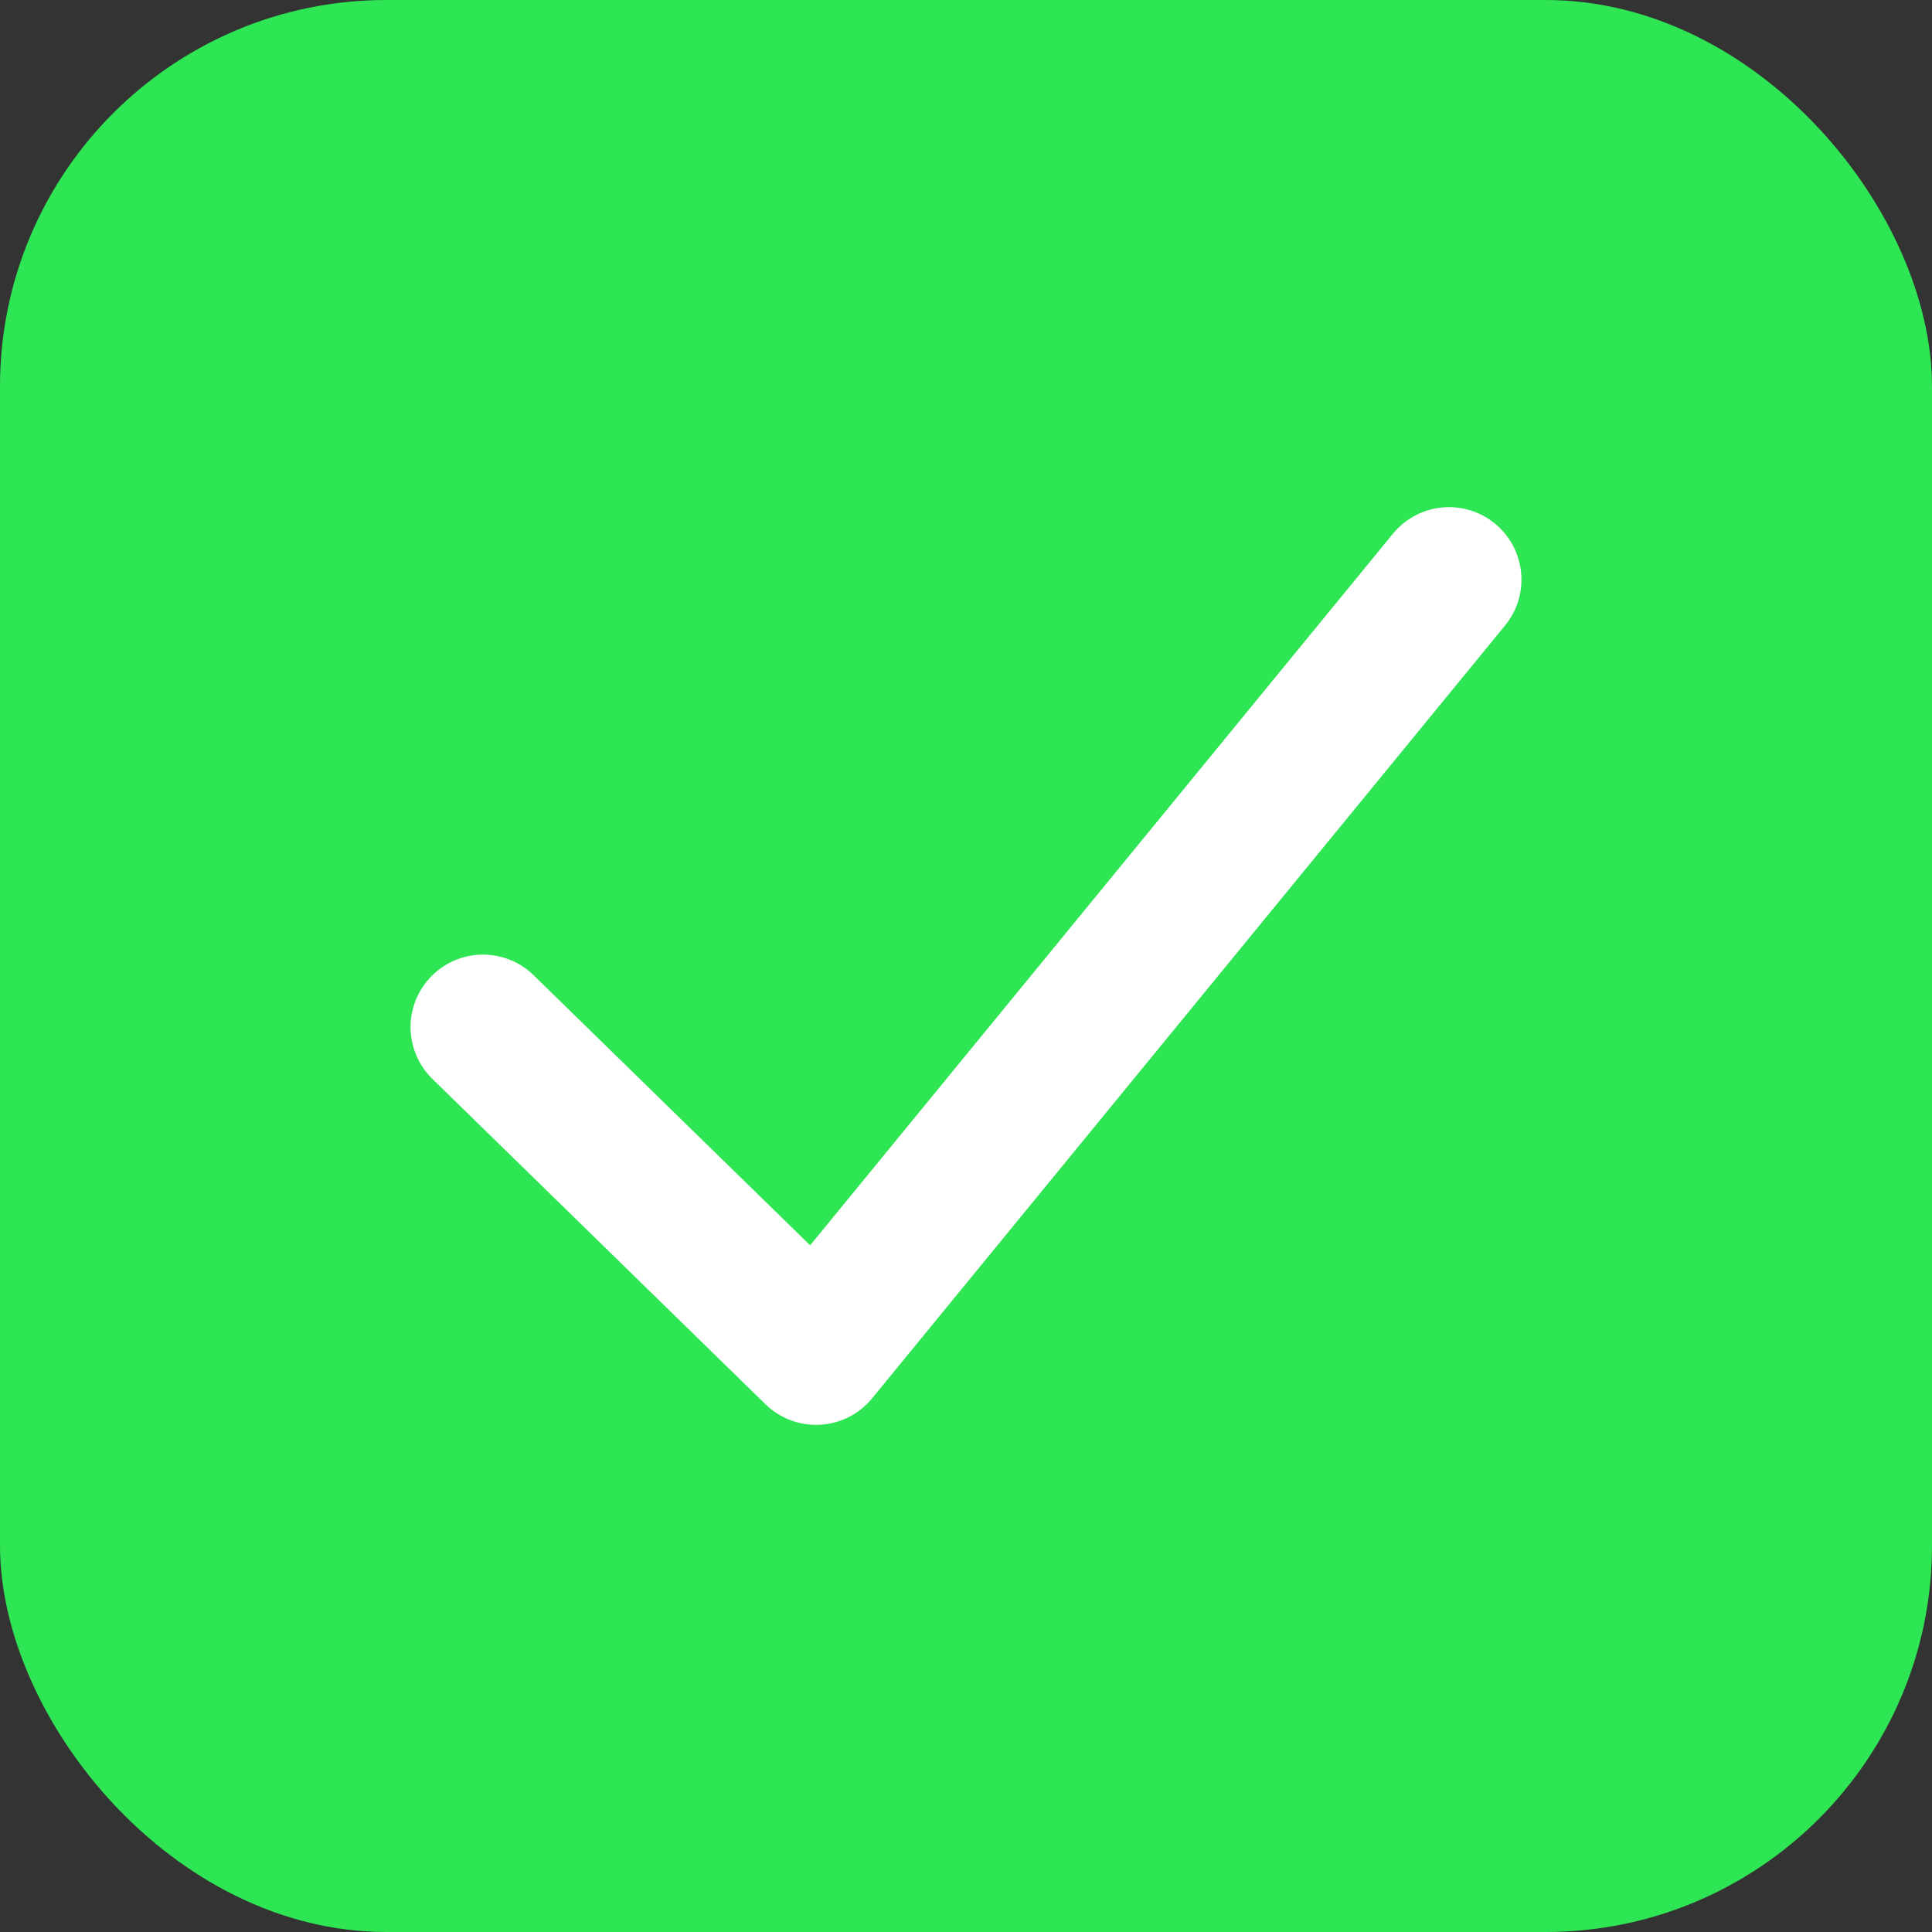 <svg width="20" height="20" viewBox="0 0 20 20" fill="none" xmlns="http://www.w3.org/2000/svg">
<rect x="0" y="0" width="20" height="20" fill="#333333" stroke="none"/>
<g id="icon">
<rect id="BG" width="20" height="20" rx="4" fill="#2EE554"/>
<path id="Check" d="M5 10.632L8.448 14L15 6" stroke="white" stroke-width="1.5" stroke-linecap="round" stroke-linejoin="round"/>
</g>
</svg>
